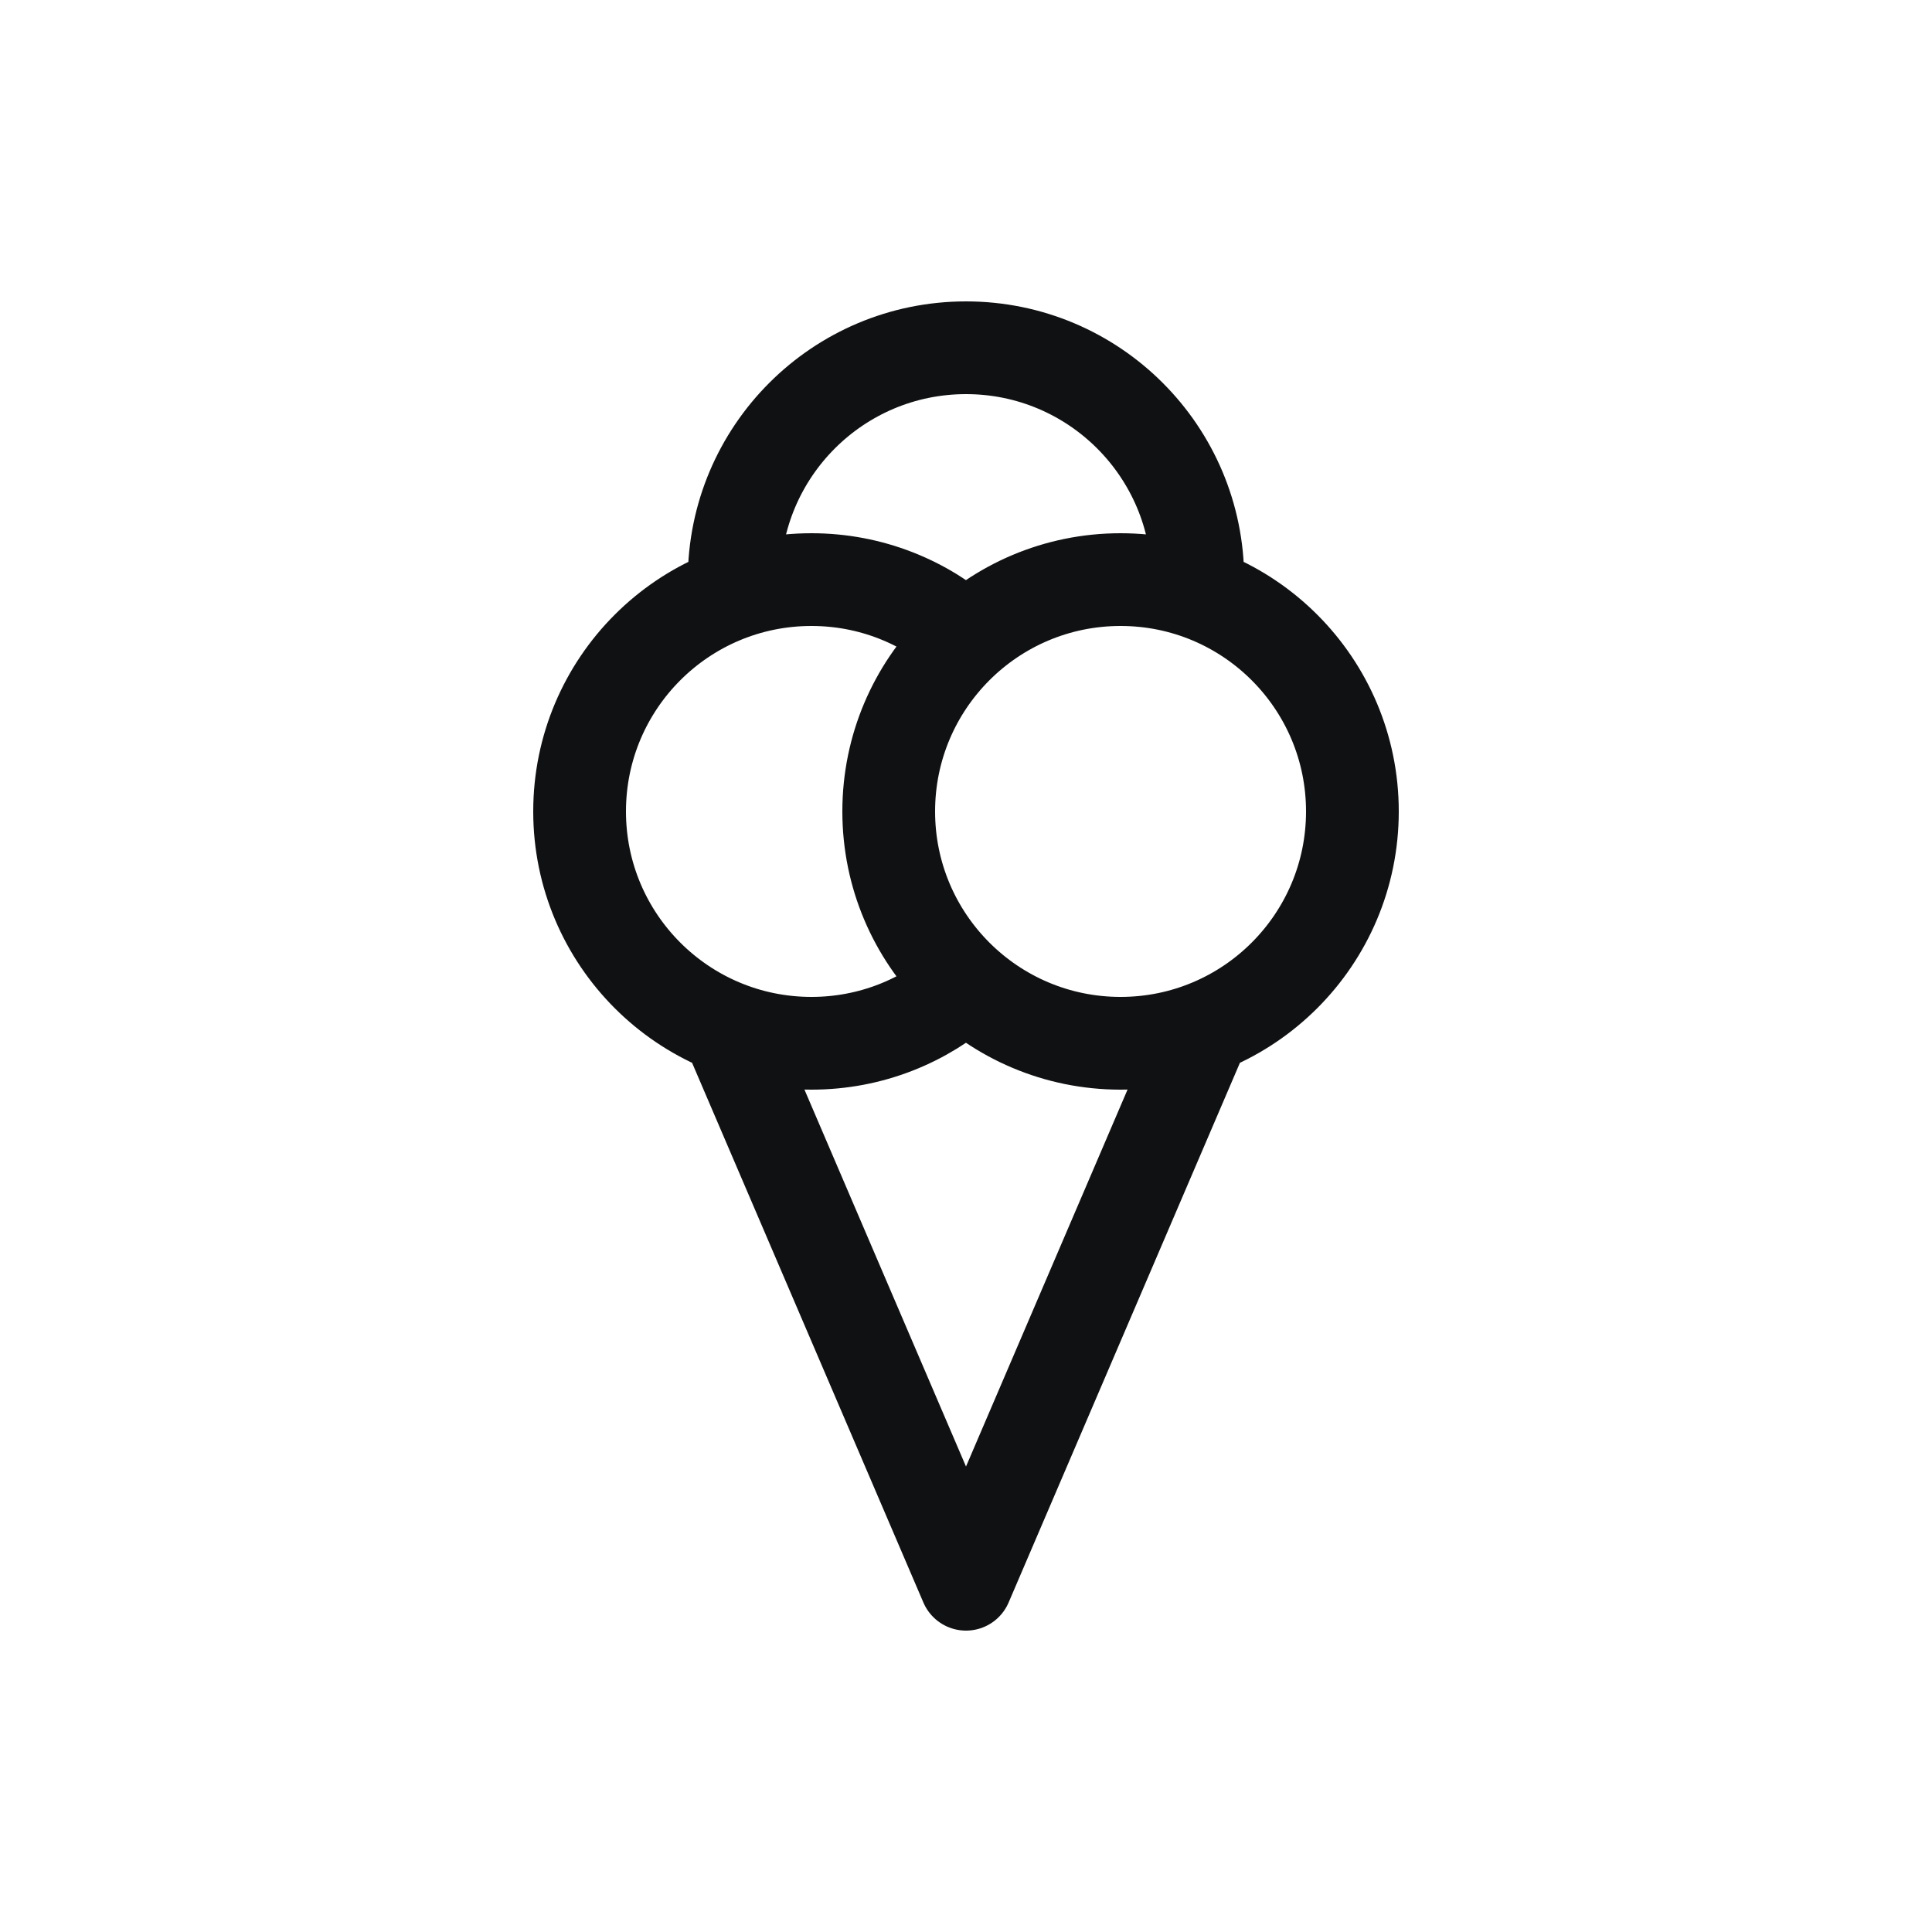 <svg width="25" height="25" viewBox="0 0 25 25" fill="none" xmlns="http://www.w3.org/2000/svg">
<path d="M9.5 13.5L12.5 20.5L15.5 13.5M12.5 8.264C11.969 7.789 11.268 7.5 10.5 7.5C8.843 7.5 7.5 8.843 7.5 10.5C7.5 12.157 8.843 13.5 10.5 13.5C11.268 13.5 11.969 13.211 12.5 12.736M9.5 7.5C9.5 5.843 10.843 4.5 12.5 4.5C14.157 4.5 15.5 5.843 15.5 7.5M17.5 10.5C17.5 12.157 16.157 13.5 14.5 13.5C12.843 13.5 11.5 12.157 11.5 10.5C11.5 8.843 12.843 7.5 14.5 7.5C16.157 7.5 17.5 8.843 17.5 10.5Z" stroke="#101112" stroke-width="1.2" stroke-linejoin="round"/>
</svg>
